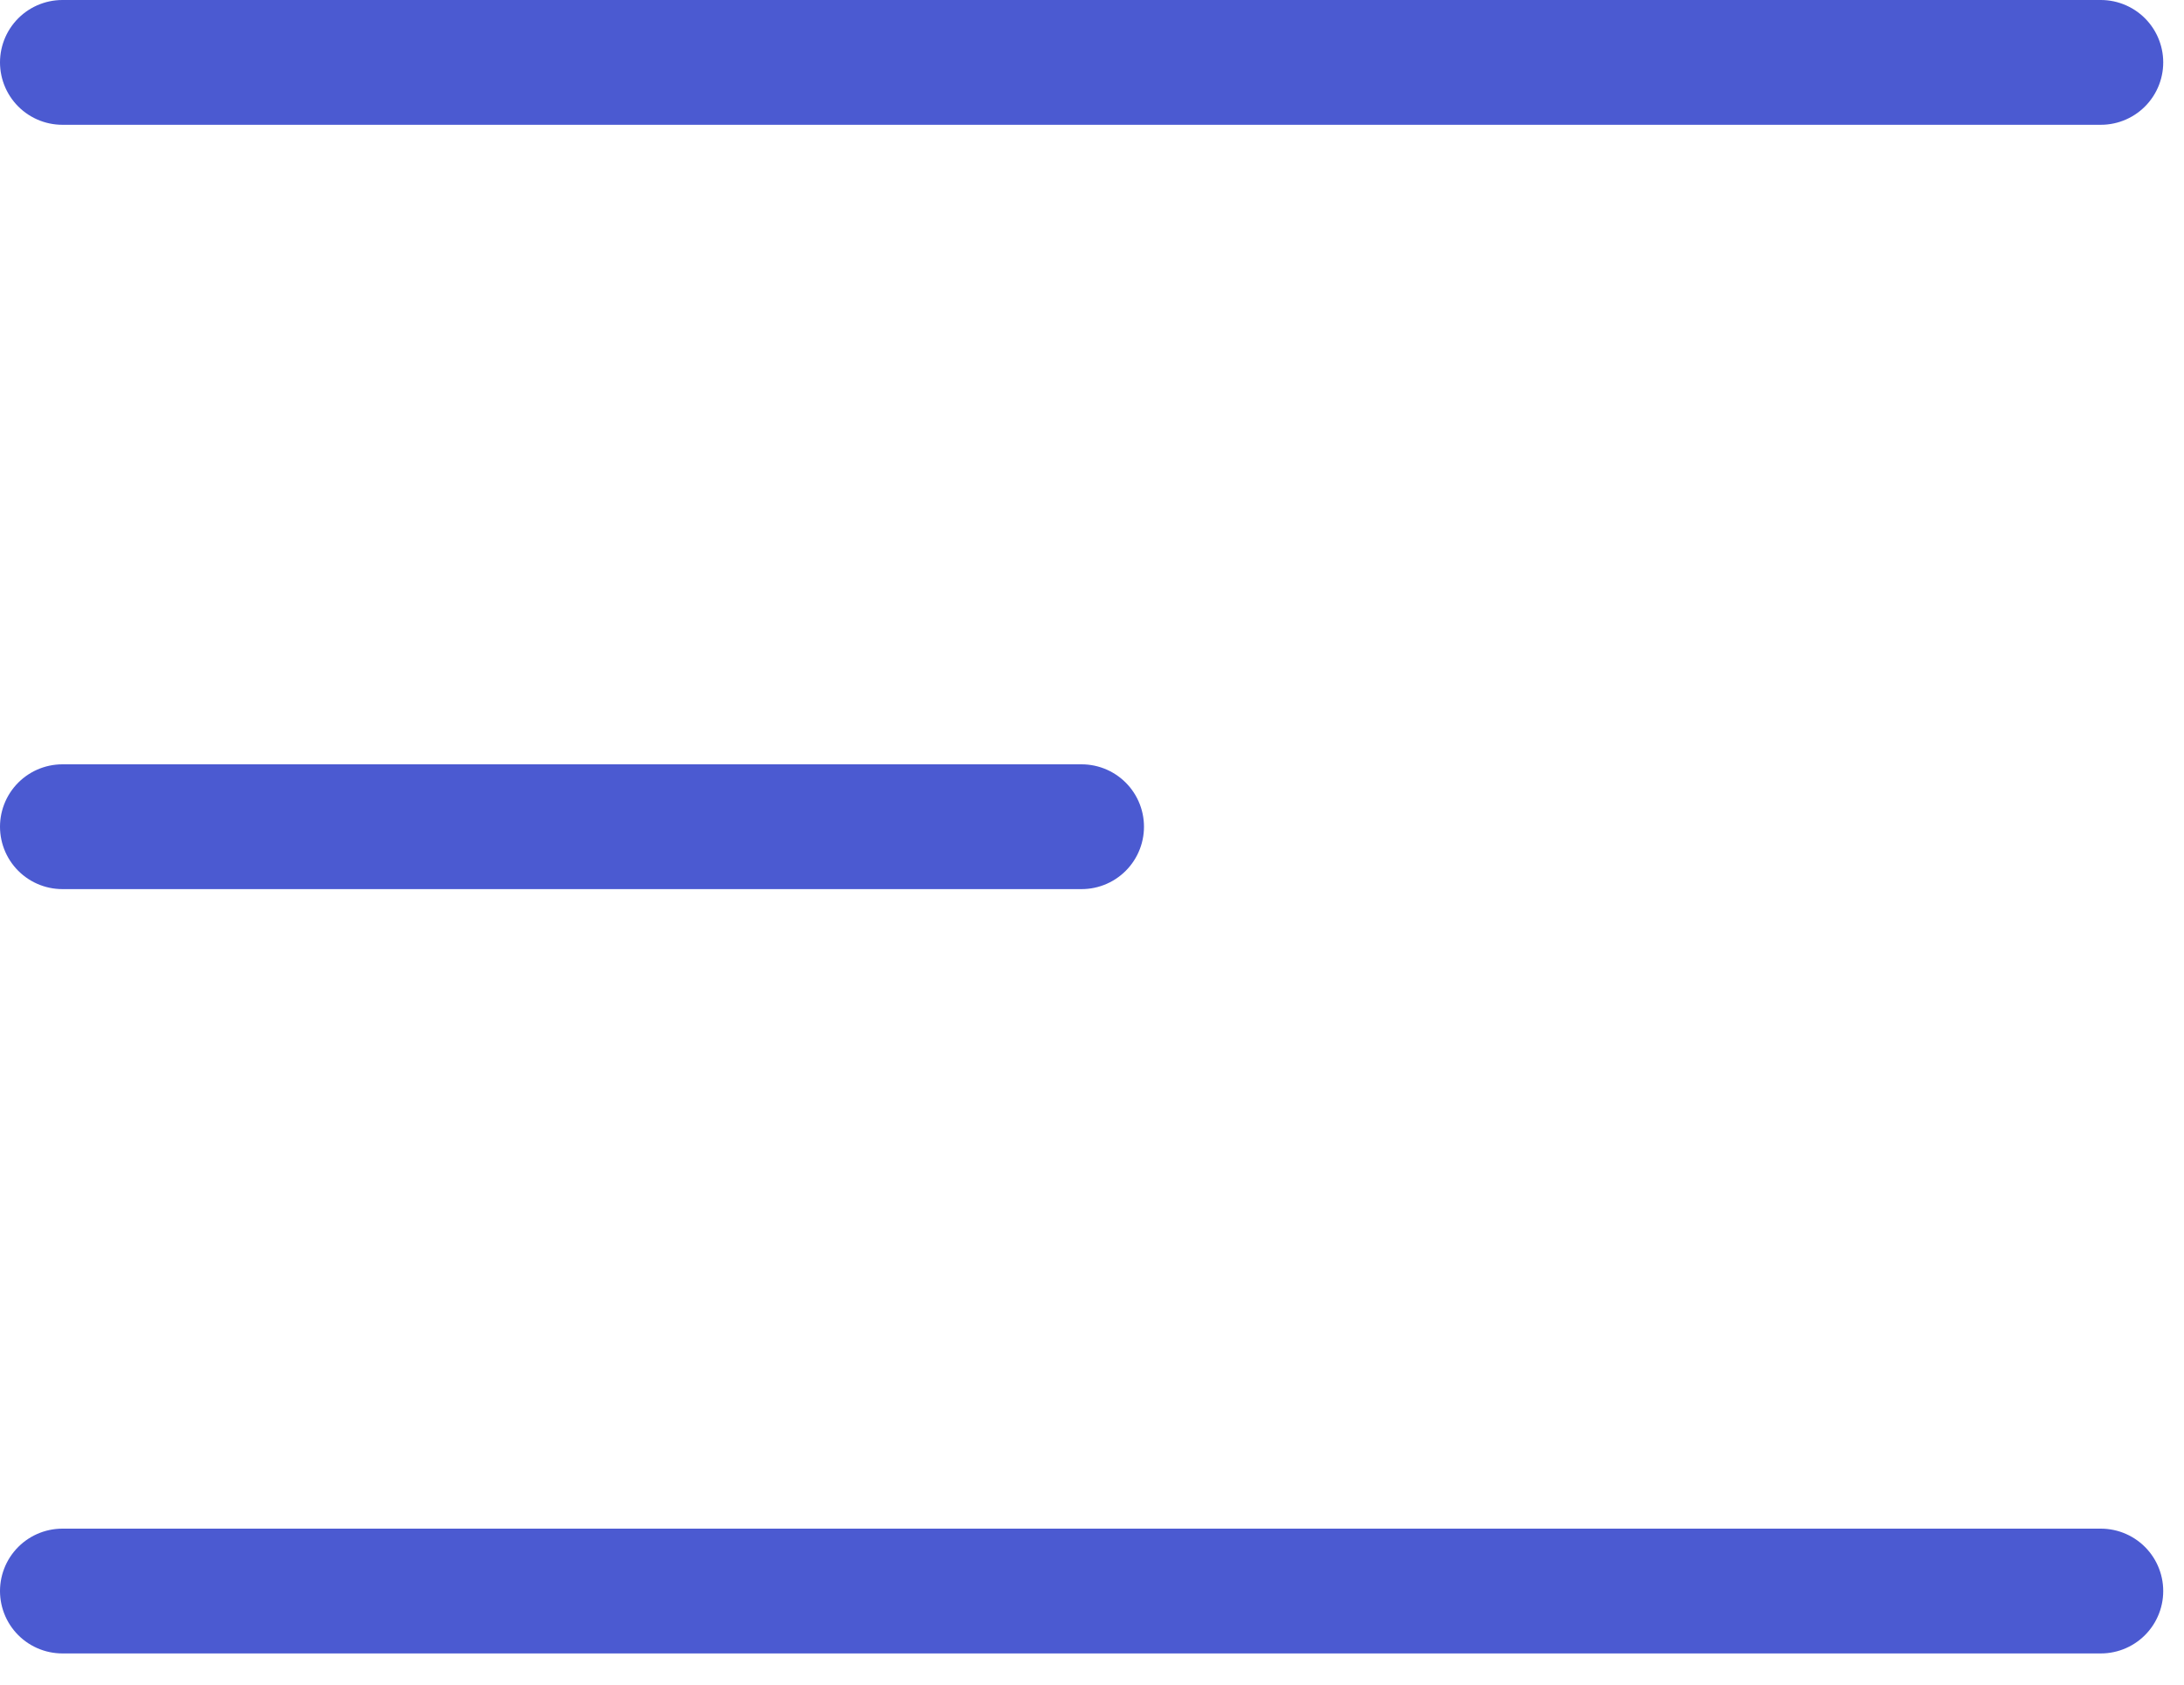 <svg width="35" height="27" viewBox="0 0 35 27" fill="none" xmlns="http://www.w3.org/2000/svg">
<path d="M1 25.5H33.667M1 1H33.667H1ZM1 13.25H17.333H1Z" stroke="#4B5AD1" stroke-width="2" stroke-linecap="round" stroke-linejoin="round"/>
</svg>
